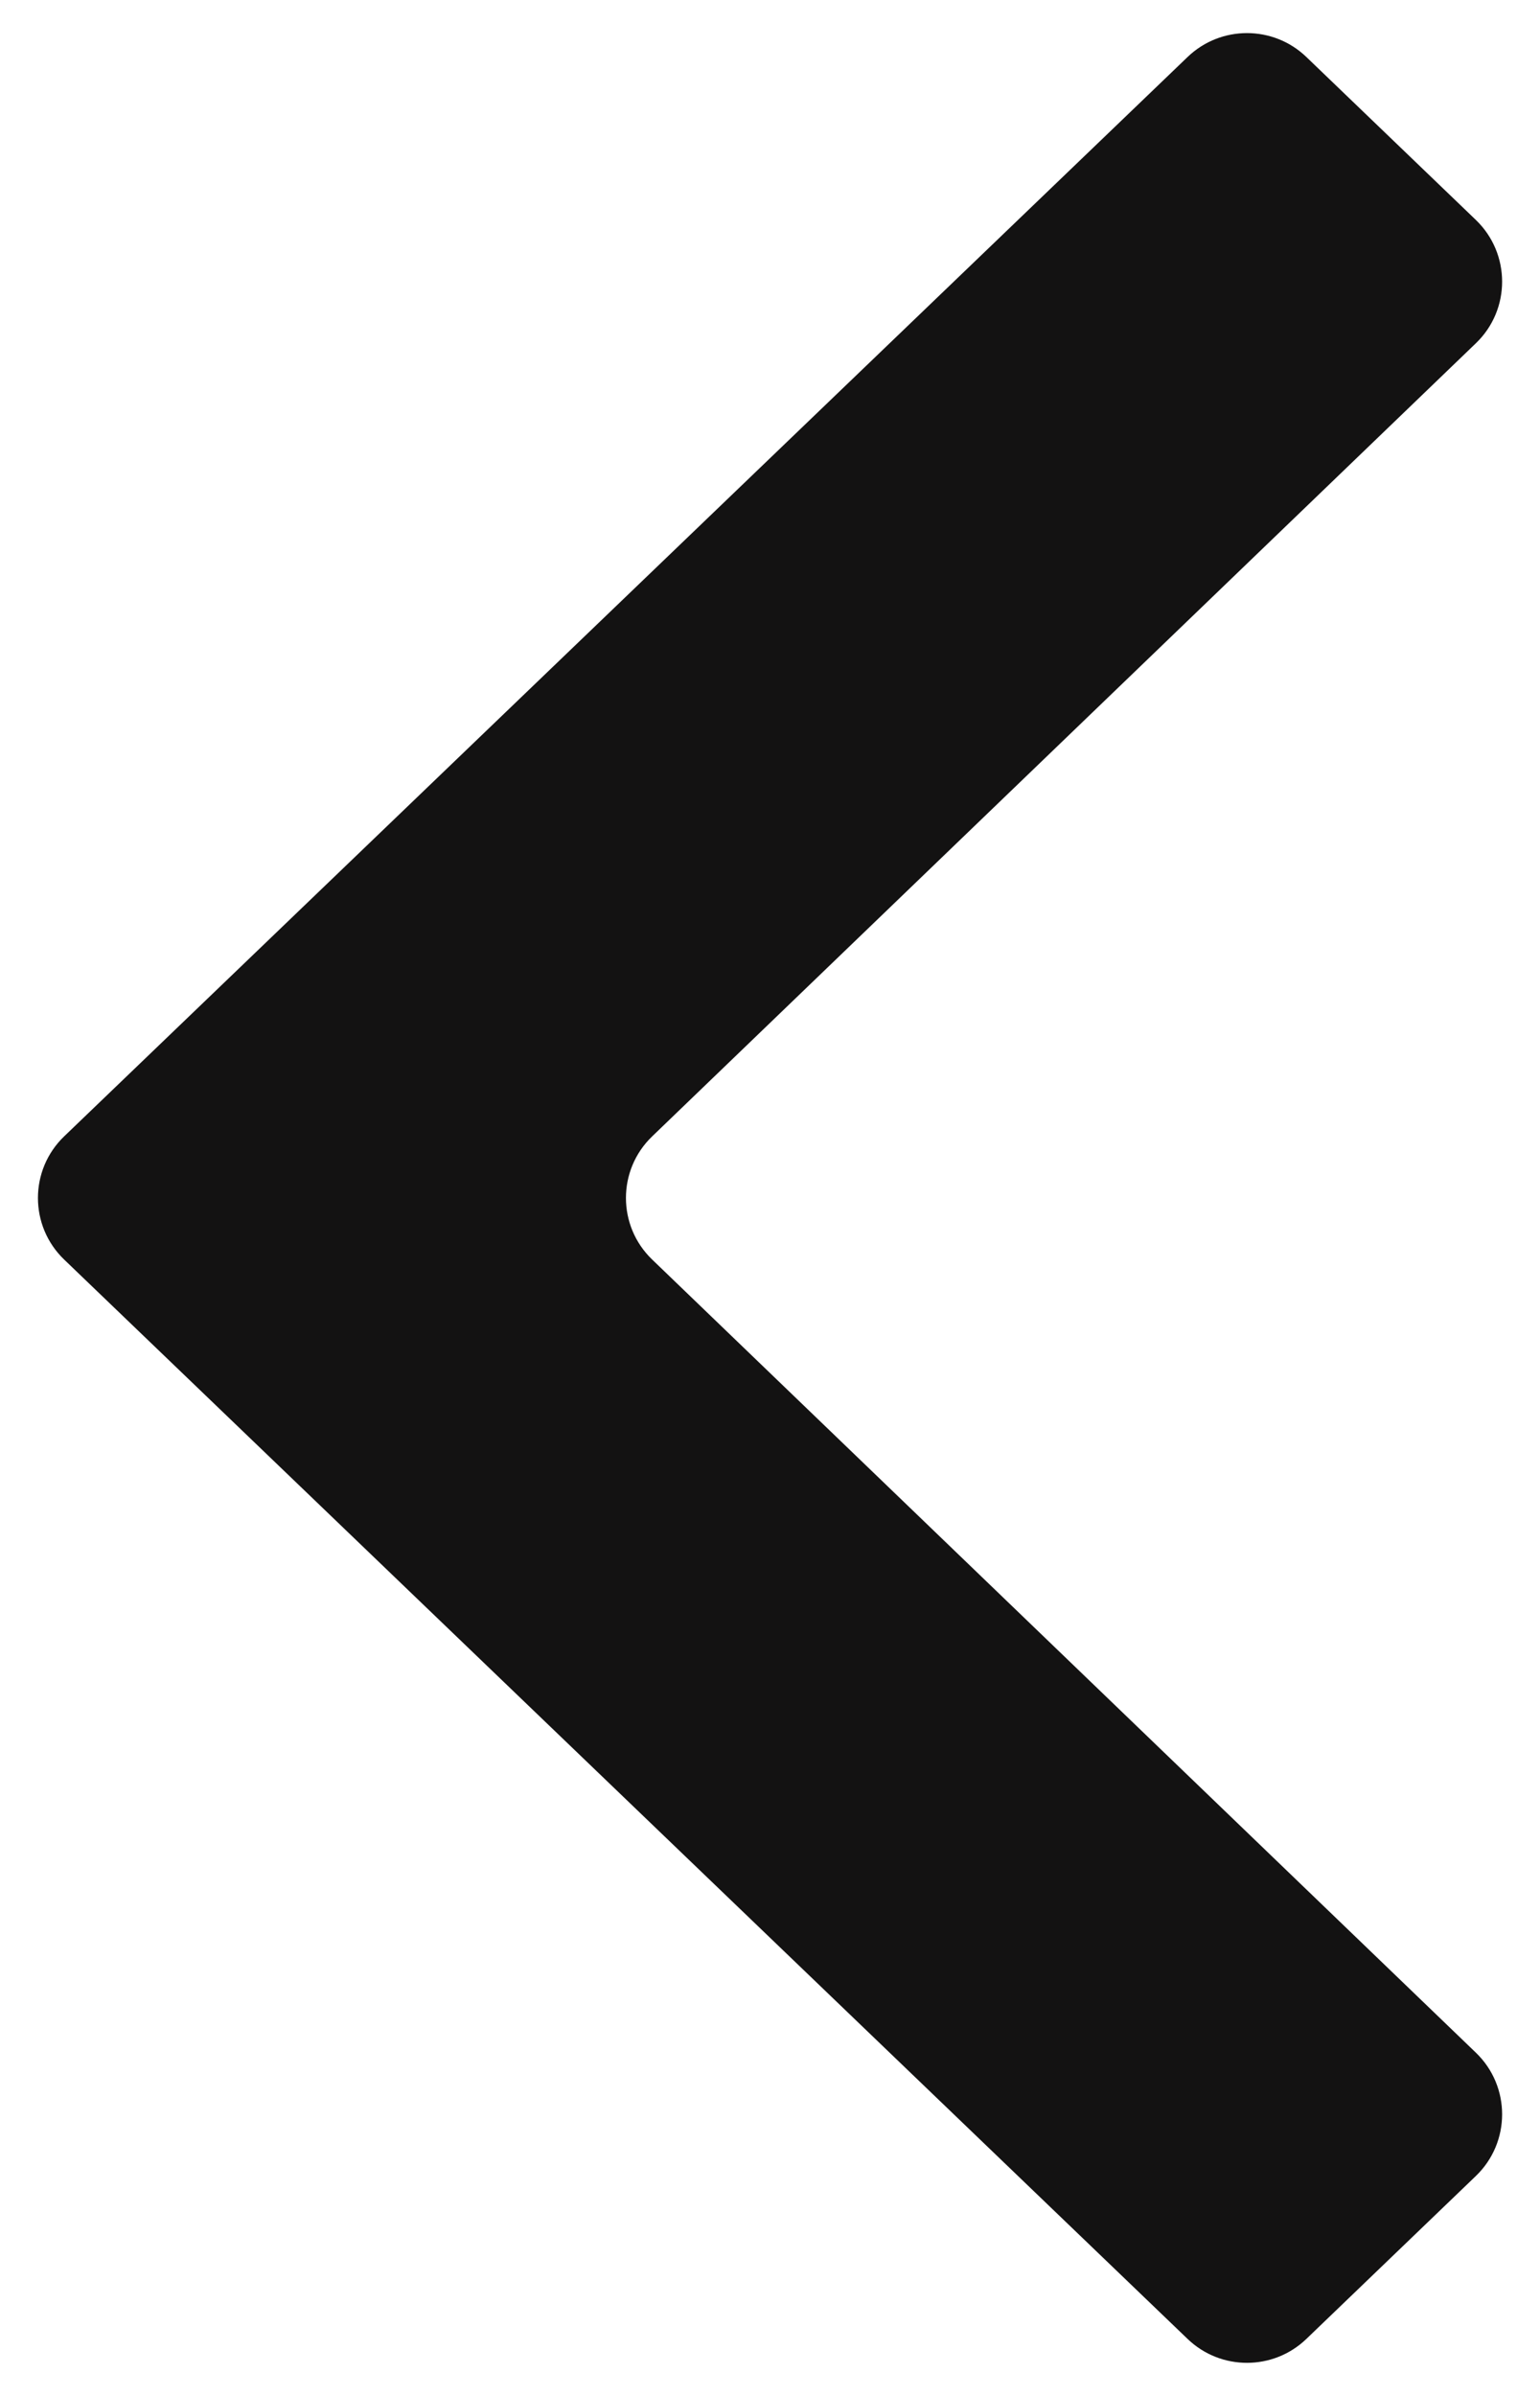 <svg width="18" height="28" viewBox="0 0 18 28" fill="none" xmlns="http://www.w3.org/2000/svg">
<path d="M13.882 27.335C14.269 27.706 14.881 27.706 15.268 27.335L17.25 25.43C17.659 25.037 17.66 24.383 17.251 23.989L7.623 14.72C7.214 14.327 7.214 13.673 7.623 13.28L17.251 4.011C17.66 3.618 17.659 2.963 17.25 2.57L15.268 0.665C14.881 0.294 14.269 0.294 13.882 0.665L0.751 13.279C0.341 13.672 0.341 14.328 0.751 14.721L13.882 27.335Z" fill="#131212"/>
</svg>
